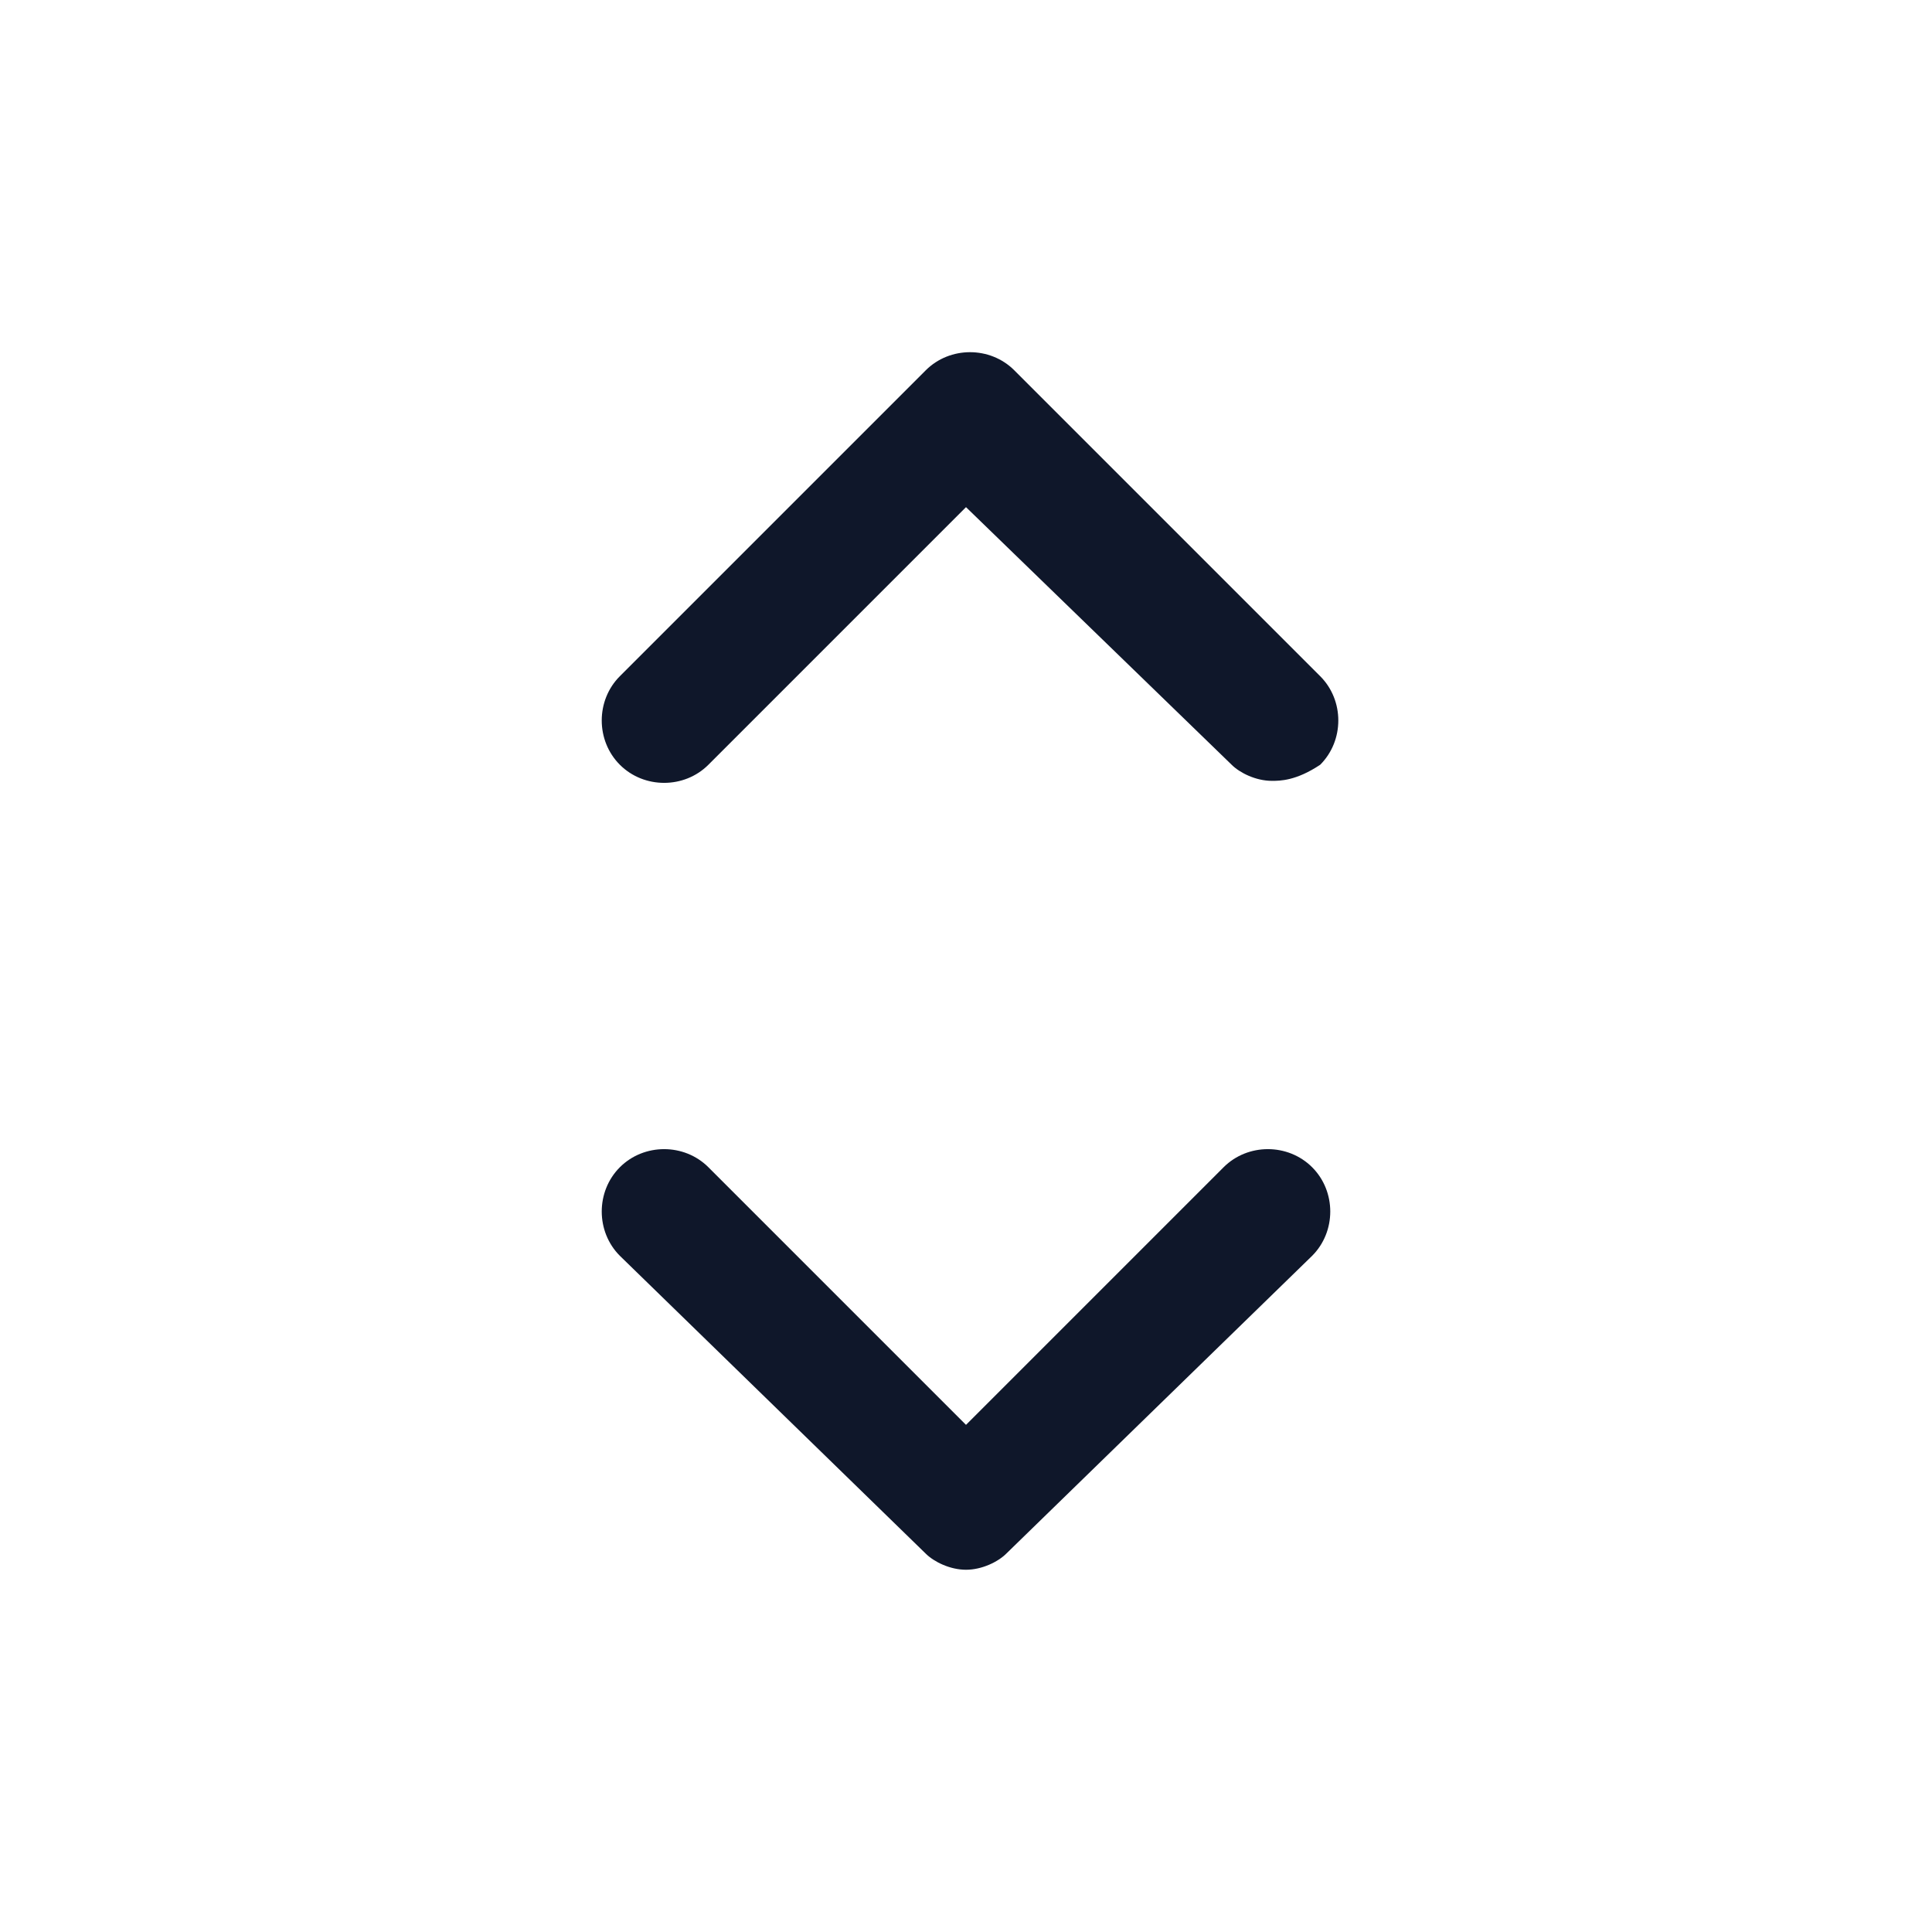 <?xml version="1.0" encoding="utf-8"?>
<!-- Generator: Adobe Illustrator 28.4.1, SVG Export Plug-In . SVG Version: 6.00 Build 0)  -->
<svg version="1.1" id="Layer_1" xmlns="http://www.w3.org/2000/svg" xmlns:xlink="http://www.w3.org/1999/xlink" x="0px" y="0px"
	 viewBox="0 0 24 24" style="enable-background:new 0 0 24 24;" xml:space="preserve">
<style type="text/css">
	.st0{fill:#0F172A;}
</style>
<g>
	<path class="st0" d="M12,19.5c-0.2,0-0.4-0.1-0.5-0.2l-3.8-3.7c-0.3-0.3-0.3-0.8,0-1.1s0.8-0.3,1.1,0l3.2,3.2l3.2-3.2
		c0.3-0.3,0.8-0.3,1.1,0s0.3,0.8,0,1.1l-3.8,3.7C12.4,19.4,12.2,19.5,12,19.5z M15.8,9.7c-0.2,0-0.4-0.1-0.5-0.2L12,6.3L8.8,9.5
		C8.5,9.8,8,9.8,7.7,9.5s-0.3-0.8,0-1.1l3.8-3.8c0.3-0.3,0.8-0.3,1.1,0l3.8,3.8c0.3,0.3,0.3,0.8,0,1.1C16.1,9.7,15.9,9.7,15.8,9.7z"
		/>
</g>
</svg>
